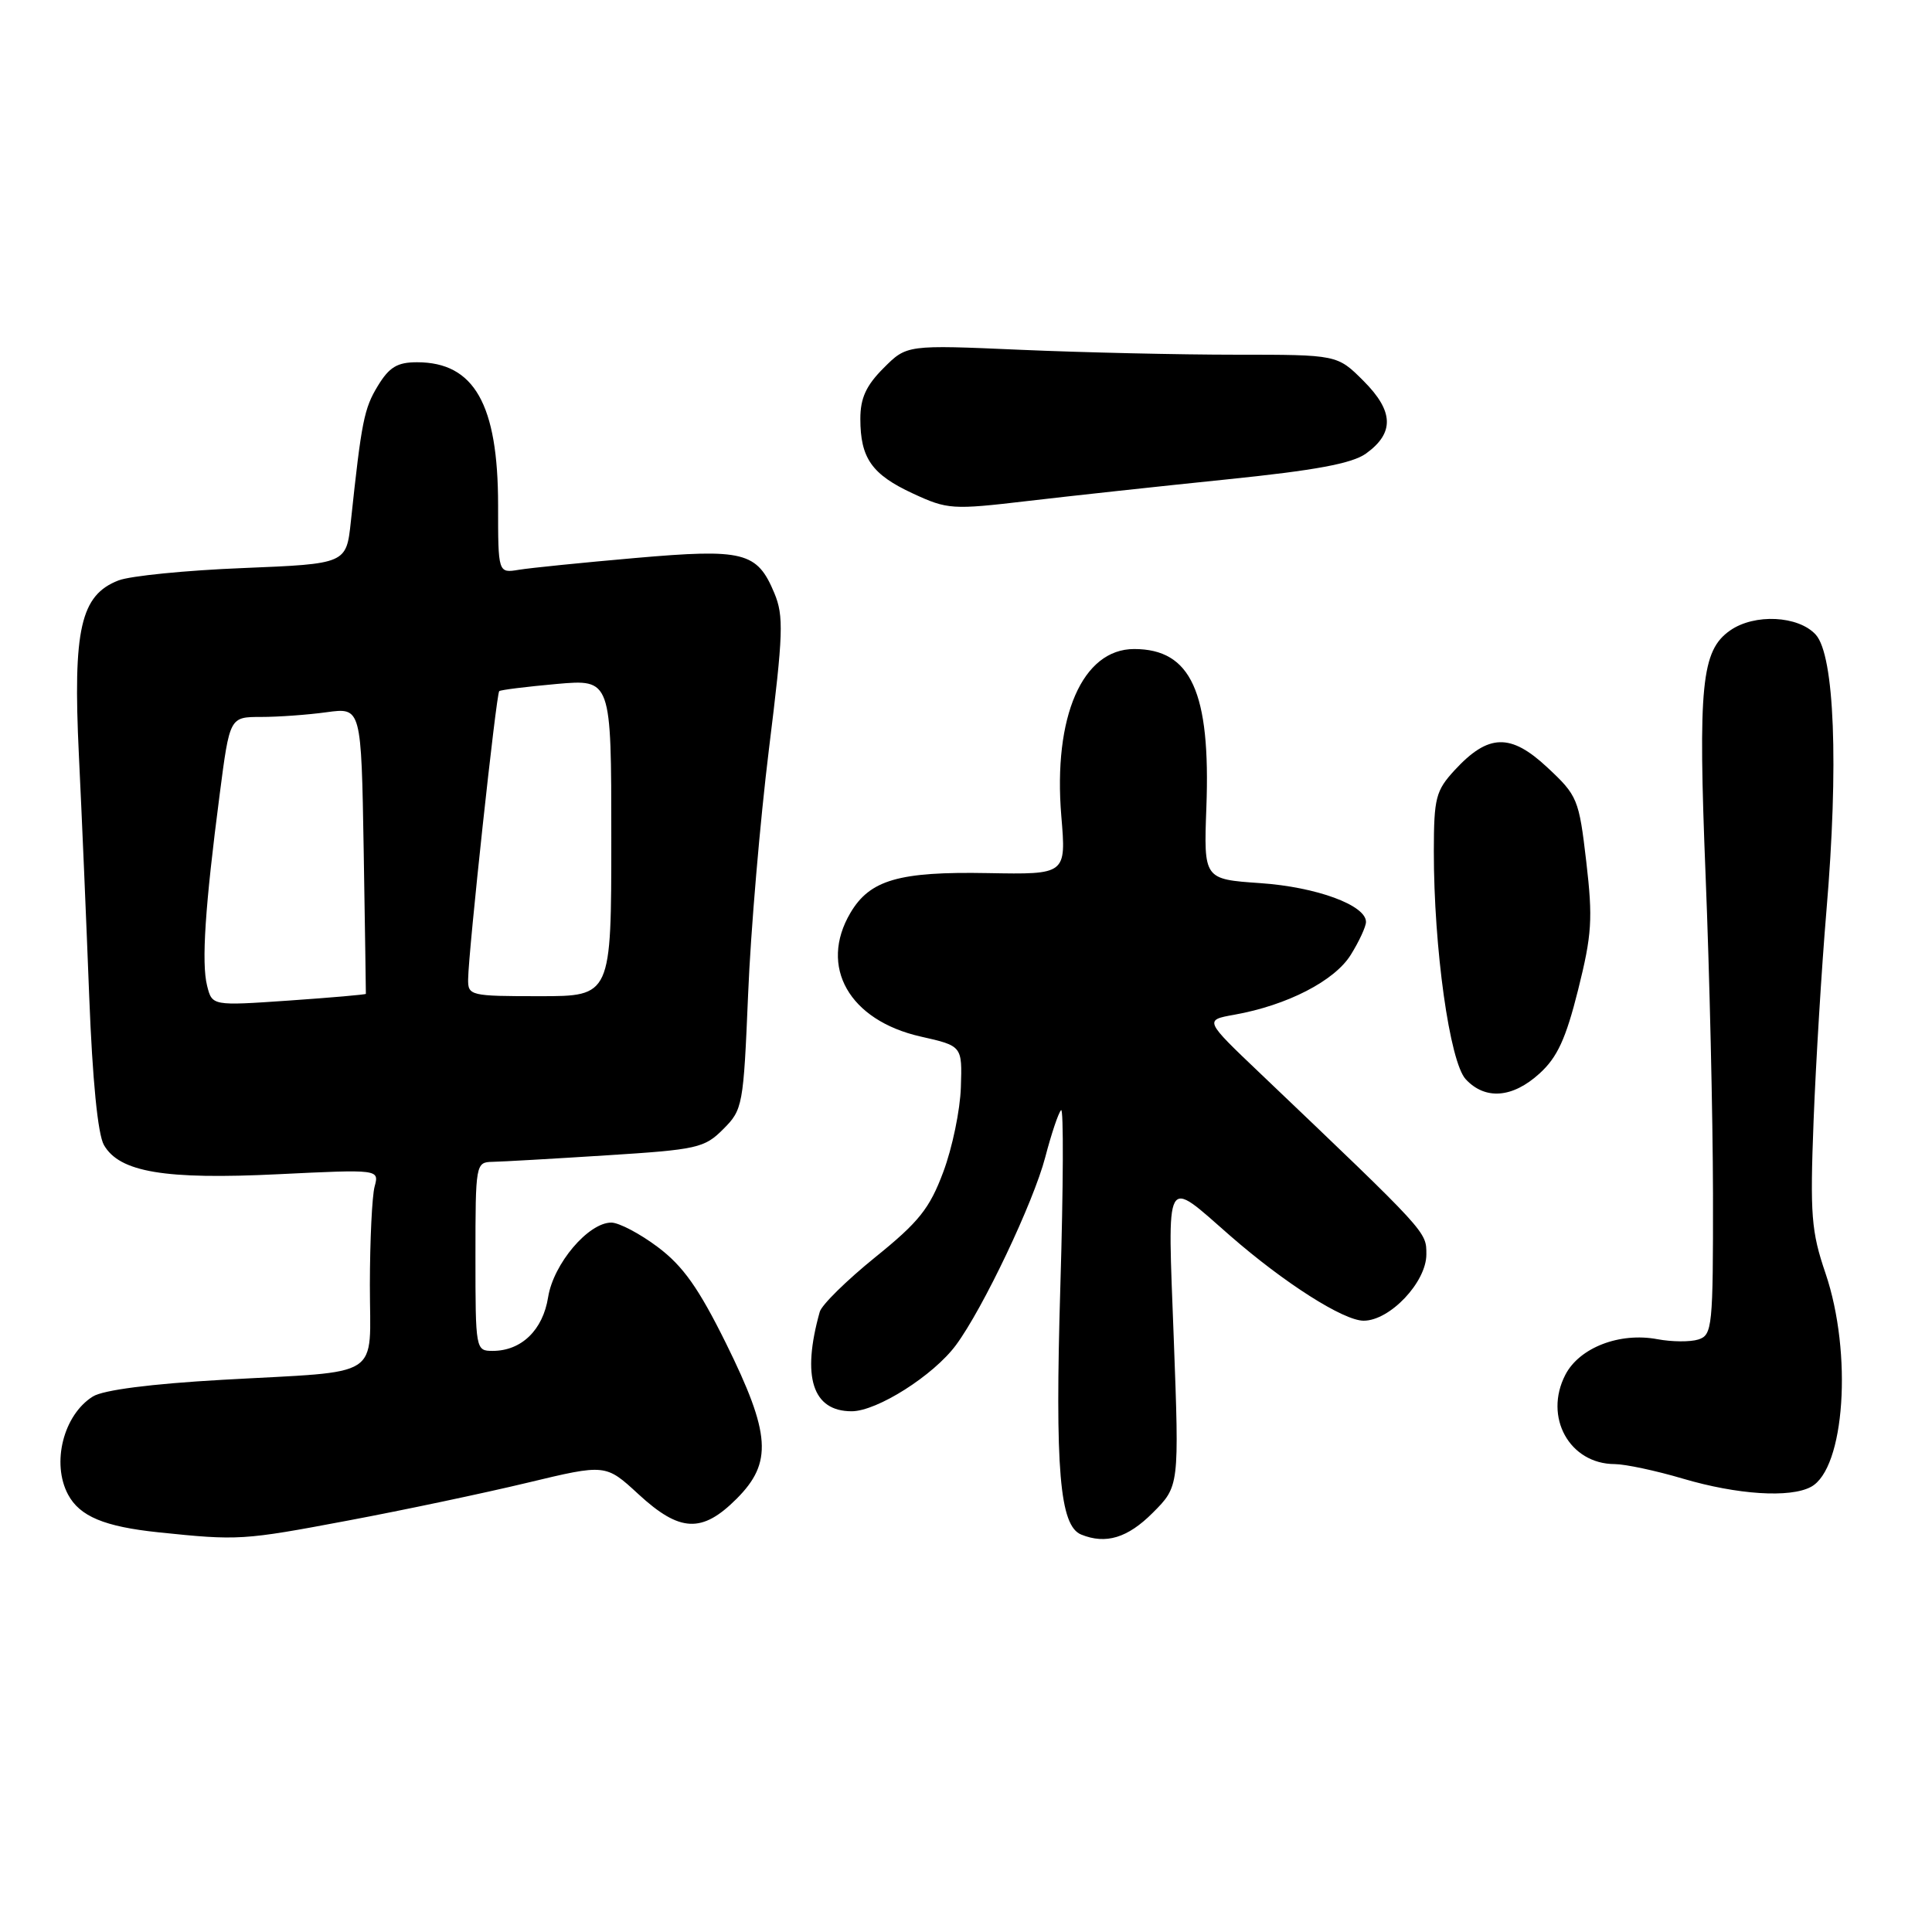<?xml version="1.0" encoding="UTF-8" standalone="no"?>
<!DOCTYPE svg PUBLIC "-//W3C//DTD SVG 1.1//EN" "http://www.w3.org/Graphics/SVG/1.1/DTD/svg11.dtd" >
<svg xmlns="http://www.w3.org/2000/svg" xmlns:xlink="http://www.w3.org/1999/xlink" version="1.1" viewBox="0 0 256 256">
 <g >
 <path fill="currentColor"
d=" M 46.12 201.48 C 53.48 200.10 64.17 197.84 69.88 196.47 C 80.25 193.98 80.25 193.98 84.60 197.99 C 90.08 203.04 93.02 203.18 97.60 198.60 C 102.39 193.81 102.13 190.01 96.20 178.00 C 92.57 170.67 90.51 167.76 87.17 165.25 C 84.79 163.46 82.01 162.00 81.00 162.00 C 77.96 162.00 73.34 167.45 72.63 171.88 C 71.94 176.24 69.09 179.00 65.28 179.00 C 63.03 179.00 63.00 178.84 63.00 166.50 C 63.00 154.22 63.04 154.00 65.25 153.95 C 66.49 153.93 73.28 153.54 80.34 153.09 C 92.38 152.33 93.34 152.12 95.83 149.62 C 98.42 147.04 98.51 146.50 99.13 131.73 C 99.47 123.35 100.72 108.74 101.89 99.25 C 103.79 83.94 103.87 81.62 102.60 78.58 C 100.32 73.12 98.57 72.68 84.16 73.94 C 77.20 74.55 70.26 75.25 68.75 75.50 C 66.00 75.95 66.00 75.95 66.00 66.94 C 66.00 53.57 62.84 48.00 55.26 48.00 C 52.64 48.00 51.58 48.64 50.06 51.14 C 48.24 54.13 47.90 55.84 46.49 69.10 C 45.89 74.71 45.89 74.71 32.20 75.27 C 24.66 75.57 17.24 76.31 15.70 76.91 C 10.68 78.85 9.65 83.38 10.45 100.00 C 10.84 107.97 11.45 122.38 11.82 132.00 C 12.25 143.11 12.96 150.31 13.77 151.72 C 15.83 155.32 21.84 156.33 36.87 155.59 C 50.25 154.94 50.25 154.94 49.64 157.22 C 49.30 158.47 49.02 164.33 49.01 170.23 C 49.00 182.94 51.07 181.61 29.49 182.83 C 19.97 183.37 13.69 184.18 12.31 185.04 C 8.41 187.47 6.79 193.87 9.02 198.04 C 10.57 200.93 13.83 202.29 21.00 203.04 C 31.59 204.14 32.17 204.11 46.12 201.48 Z  M 152.73 200.47 C 156.26 196.94 156.26 196.94 155.53 177.38 C 154.70 155.15 154.21 156.06 163.00 163.74 C 170.17 170.00 178.02 175.00 180.69 175.00 C 184.17 175.00 189.00 169.89 189.00 166.22 C 189.00 163.18 189.28 163.48 167.04 142.28 C 159.57 135.17 159.57 135.17 163.54 134.46 C 170.56 133.21 176.85 129.97 178.99 126.51 C 180.10 124.73 181.00 122.77 181.00 122.16 C 181.00 119.94 174.43 117.53 167.00 117.02 C 159.50 116.50 159.50 116.50 159.85 107.00 C 160.42 91.71 157.82 86.00 150.28 86.00 C 143.43 86.00 139.53 94.95 140.63 108.14 C 141.28 115.88 141.28 115.88 130.89 115.69 C 119.11 115.47 115.27 116.59 112.69 120.95 C 108.47 128.09 112.52 135.21 122.00 137.35 C 127.50 138.59 127.50 138.59 127.32 144.06 C 127.23 147.07 126.18 152.12 124.99 155.29 C 123.18 160.14 121.76 161.92 115.96 166.60 C 112.18 169.66 108.87 172.91 108.62 173.83 C 106.20 182.46 107.66 187.00 112.85 187.00 C 116.21 187.00 123.70 182.25 126.67 178.23 C 130.26 173.38 136.94 159.31 138.50 153.34 C 139.31 150.24 140.25 147.43 140.60 147.10 C 140.94 146.77 140.90 157.30 140.50 170.50 C 139.78 194.72 140.41 202.19 143.27 203.34 C 146.53 204.66 149.41 203.79 152.73 200.47 Z  M 239.96 197.02 C 244.45 194.62 245.49 179.33 241.89 168.72 C 240.00 163.17 239.83 160.99 240.31 148.50 C 240.61 140.80 241.37 128.29 242.01 120.70 C 243.65 101.37 243.08 86.85 240.60 84.10 C 238.30 81.57 232.48 81.28 229.25 83.54 C 225.44 86.20 224.99 90.78 226.00 116.00 C 226.52 128.93 226.96 147.91 226.98 158.18 C 227.00 175.86 226.89 176.90 225.04 177.49 C 223.97 177.83 221.52 177.81 219.61 177.45 C 214.60 176.51 209.28 178.57 207.42 182.16 C 204.52 187.76 207.96 193.99 213.97 194.00 C 215.36 194.01 219.43 194.87 223.00 195.93 C 230.23 198.06 237.18 198.51 239.96 197.02 Z  M 203.99 142.25 C 206.35 140.11 207.48 137.66 209.11 131.15 C 210.94 123.83 211.07 121.75 210.19 114.18 C 209.22 105.87 209.03 105.42 205.03 101.69 C 200.15 97.13 197.21 97.22 192.75 102.05 C 190.25 104.77 190.00 105.72 189.99 112.77 C 189.98 125.65 192.09 140.72 194.22 143.01 C 196.80 145.78 200.42 145.50 203.99 142.25 Z  M 162.50 63.53 C 174.34 62.32 179.15 61.42 181.00 60.10 C 184.79 57.37 184.69 54.49 180.67 50.47 C 177.20 47.00 177.20 47.00 163.76 47.00 C 156.37 47.00 143.53 46.71 135.23 46.35 C 120.15 45.69 120.15 45.69 117.08 48.77 C 114.77 51.08 114.00 52.75 114.00 55.49 C 114.00 60.71 115.52 62.87 120.96 65.39 C 125.56 67.52 126.16 67.56 136.13 66.39 C 141.83 65.72 153.70 64.43 162.50 63.53 Z  M 27.44 130.61 C 26.68 127.59 27.17 120.14 29.11 105.25 C 30.44 95.00 30.44 95.00 34.58 95.00 C 36.86 95.00 40.78 94.72 43.30 94.37 C 47.87 93.75 47.87 93.75 48.19 112.62 C 48.36 123.01 48.49 131.58 48.48 131.69 C 48.47 131.79 43.88 132.19 38.28 132.58 C 28.11 133.28 28.11 133.28 27.44 130.61 Z  M 62.03 129.75 C 62.07 126.08 65.76 91.90 66.15 91.58 C 66.34 91.41 69.76 90.99 73.75 90.63 C 81.00 89.99 81.00 89.99 81.00 110.99 C 81.00 132.00 81.00 132.00 71.50 132.00 C 62.31 132.00 62.00 131.93 62.03 129.75 Z "/>
</g>
</svg>